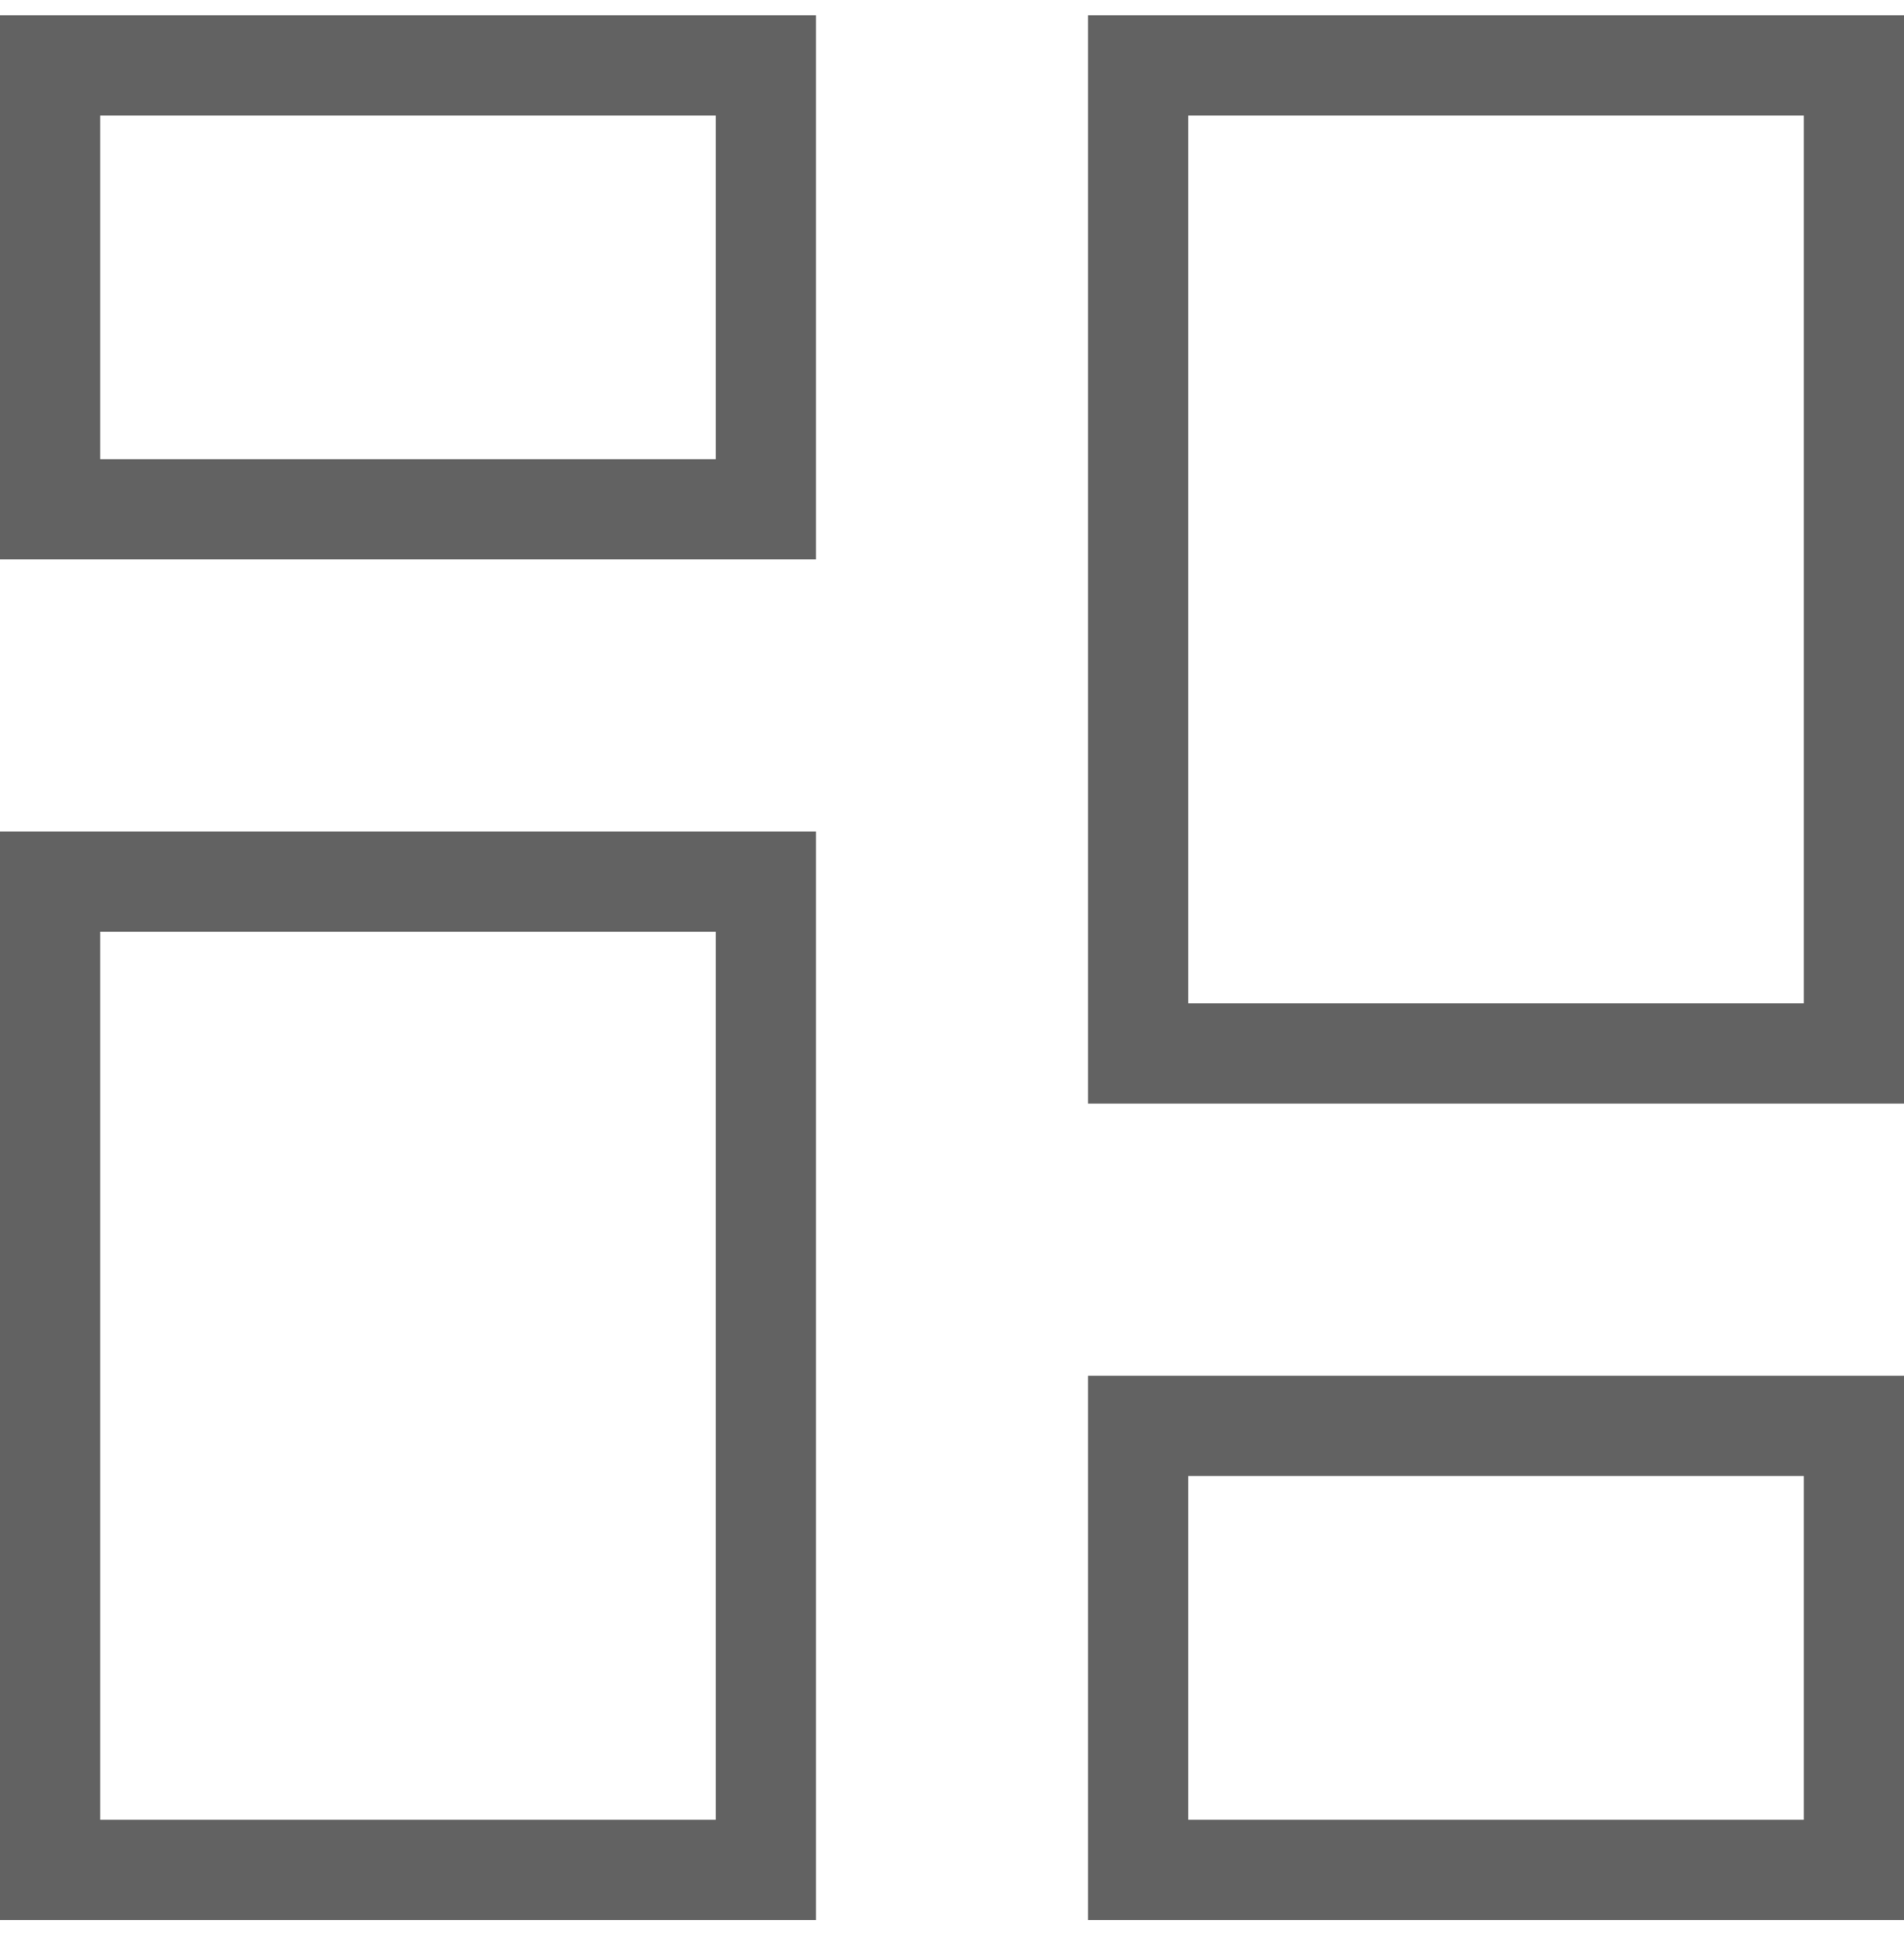 <svg width="38" height="39" viewBox="0 0 38 39" fill="none" xmlns="http://www.w3.org/2000/svg">
<path d="M1 10.161V1.304H15.286V10.161H1Z" stroke="#626262" stroke-width="2"/>
<path d="M1 37.304V17.59H15.286V37.304H1Z" stroke="#626262" stroke-width="2"/>
<path d="M22.714 1.304H37V21.018H22.714V1.304Z" stroke="#626262" stroke-width="2"/>
<path d="M22.714 37.304V28.447H37V37.304H22.714Z" stroke="#626262" stroke-width="2"/>
</svg>
